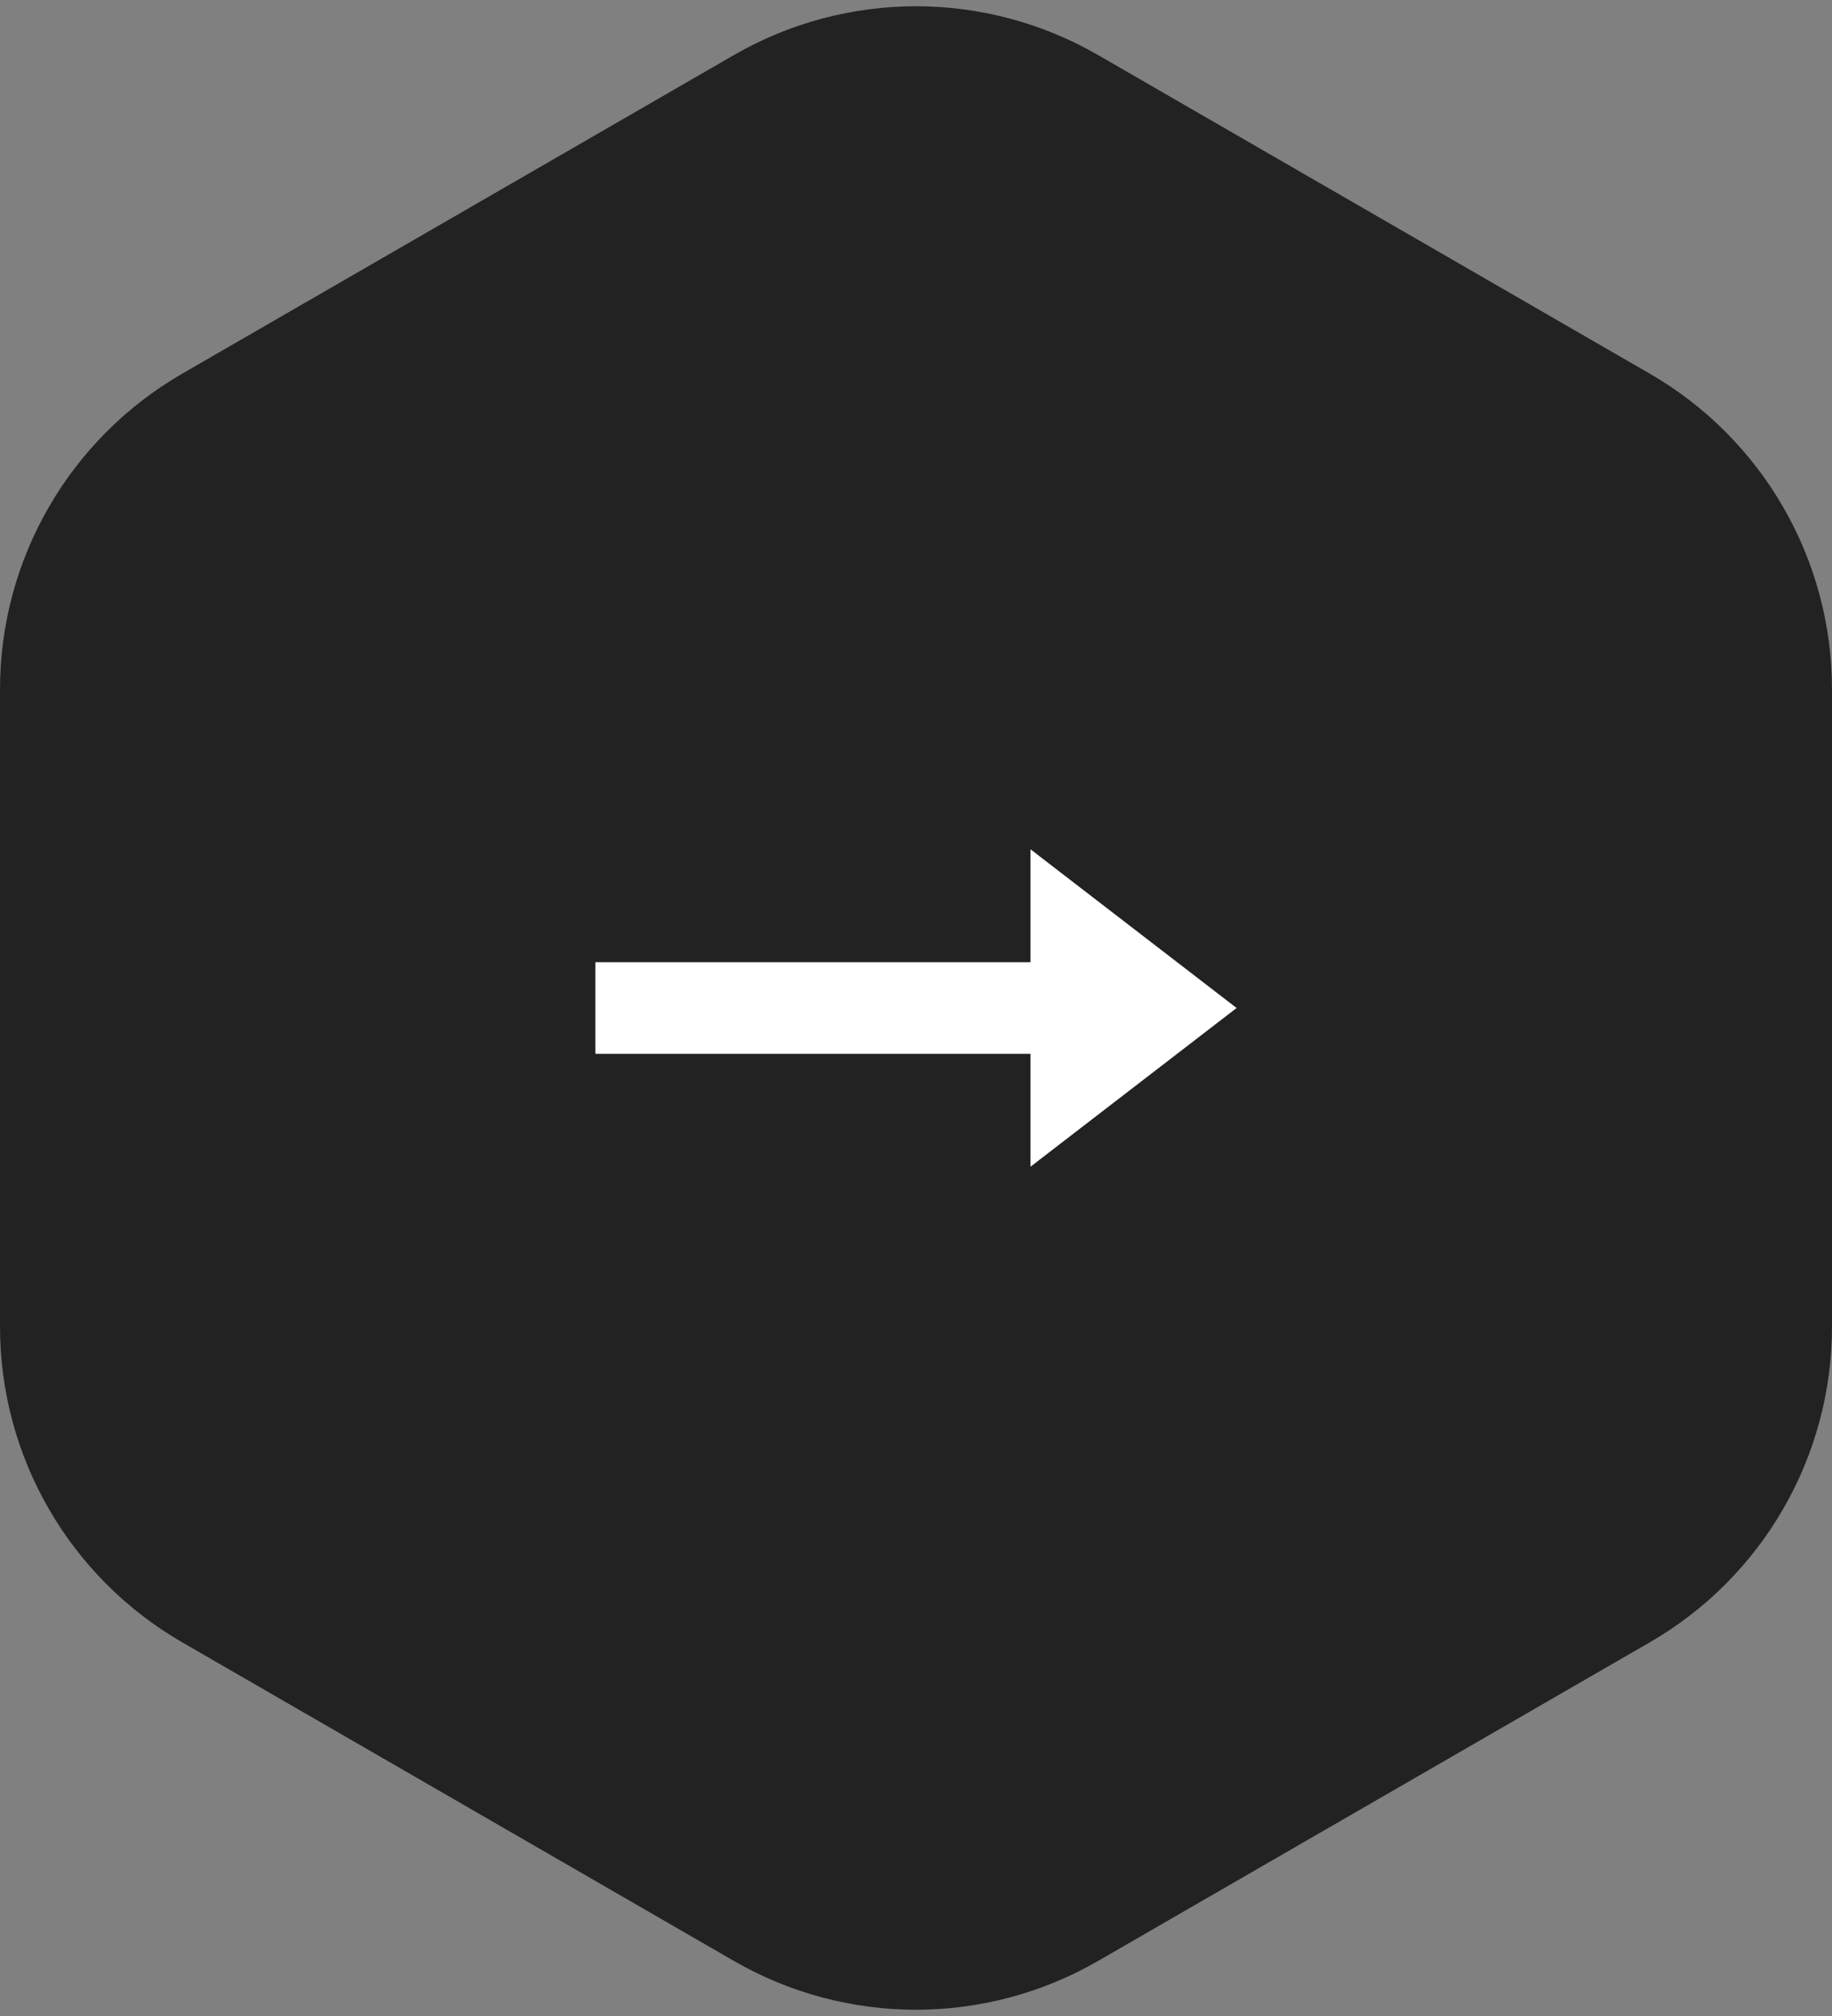 <svg width="40" height="44" viewBox="0 0 40 44" fill="none" xmlns="http://www.w3.org/2000/svg">
<rect x="0" y="0" width="40" height="44" fill="#808080" stroke="none"/>
<path d="M16.398 1.852C18.627 0.565 21.373 0.565 23.602 1.852L35.648 8.806C37.877 10.093 39.25 12.472 39.25 15.045V28.955C39.25 31.529 37.877 33.907 35.648 35.194L23.602 42.148C21.373 43.435 18.627 43.435 16.398 42.148L4.352 35.194C2.123 33.907 0.75 31.529 0.75 28.955V15.045C0.75 12.472 2.123 10.093 4.352 8.806L16.398 1.852Z" fill="#222222" stroke="#222222" stroke-width="1.5"/>
<path fill-rule="evenodd" clip-rule="evenodd" d="M22.5 25.464L27 22L22.5 18.536V21L13 21V23L22.5 23V25.464Z" fill="white"/>
</svg>
